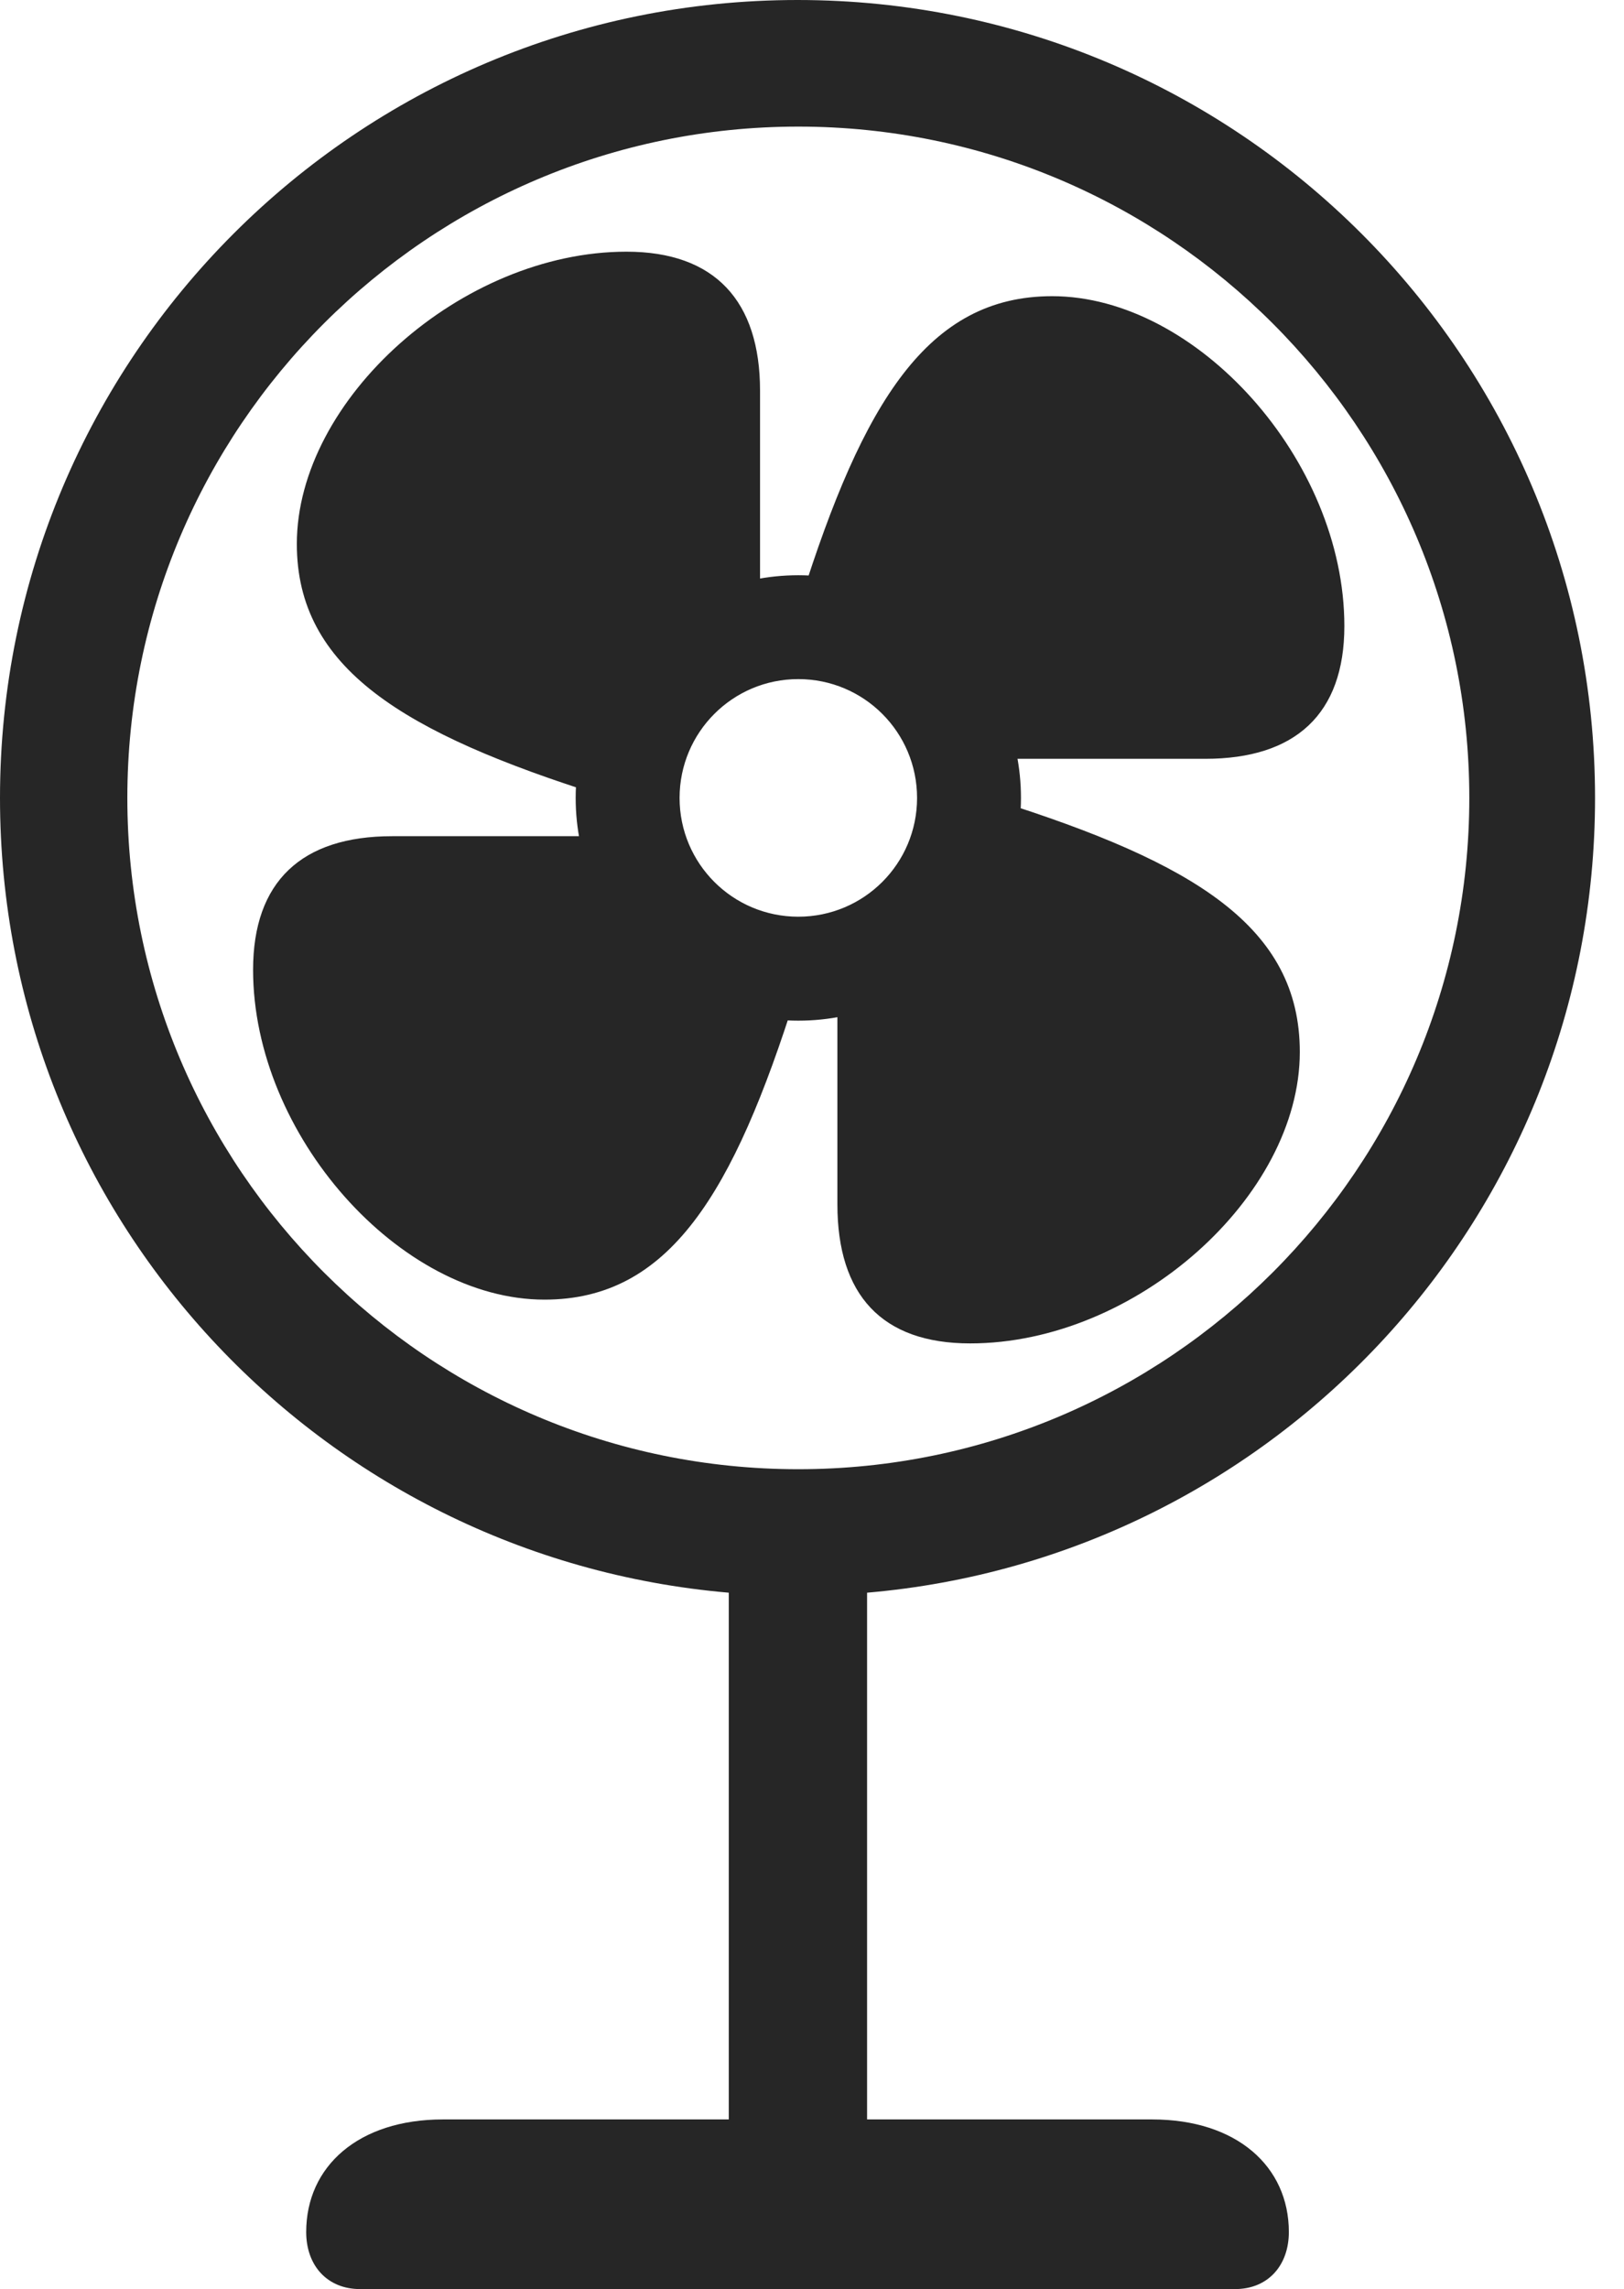 <?xml version="1.0" encoding="UTF-8"?>
<!--Generator: Apple Native CoreSVG 326-->
<!DOCTYPE svg
PUBLIC "-//W3C//DTD SVG 1.1//EN"
       "http://www.w3.org/Graphics/SVG/1.1/DTD/svg11.dtd">
<svg version="1.1" xmlns="http://www.w3.org/2000/svg" xmlns:xlink="http://www.w3.org/1999/xlink" viewBox="0 0 20.303 28.604">
 <g>
  <rect height="28.604" opacity="0" width="20.303" x="0" y="0"/>
  <path d="M4.502 28.604L15.44 28.604C15.85 28.604 16.113 28.311 16.113 27.891C16.113 27.07 15.459 26.484 14.404 26.484L10.84 26.484L10.84 19.902C15.947 19.463 19.941 15.185 19.941 9.971C19.941 4.463 15.479 0 9.971 0C4.463 0 0 4.463 0 9.971C0 15.195 4.004 19.463 9.111 19.902L9.111 26.484L5.537 26.484C4.482 26.484 3.828 27.07 3.828 27.891C3.828 28.311 4.092 28.604 4.502 28.604ZM9.98 18.359C5.352 18.359 1.592 14.6 1.592 9.971C1.592 5.342 5.352 1.582 9.98 1.582C14.609 1.582 18.369 5.342 18.369 9.971C18.369 14.6 14.609 18.359 9.98 18.359Z" fill="black" fill-opacity="0.85"/>
  <path d="M7.52 9.941L9.502 7.529L9.502 4.883C9.502 3.76 8.936 3.145 7.832 3.145C5.771 3.145 3.711 4.99 3.711 6.797C3.711 8.35 5.039 9.16 7.52 9.941ZM10.01 7.5L12.422 9.482L15.068 9.482C16.191 9.482 16.807 8.926 16.807 7.822C16.807 5.752 14.961 3.701 13.154 3.701C11.602 3.701 10.791 5.02 10.01 7.5ZM12.451 10L10.469 12.412L10.469 15.049C10.469 16.182 11.025 16.787 12.129 16.787C14.199 16.787 16.25 14.951 16.25 13.145C16.25 11.582 14.932 10.781 12.451 10ZM9.951 12.432L7.539 10.449L4.902 10.449C3.77 10.449 3.164 11.016 3.164 12.119C3.164 14.18 5 16.24 6.807 16.24C8.369 16.24 9.17 14.912 9.951 12.432ZM12.764 9.971C12.764 8.438 11.514 7.188 9.98 7.188C8.447 7.188 7.197 8.438 7.197 9.971C7.197 11.504 8.447 12.754 9.98 12.754C11.514 12.754 12.764 11.504 12.764 9.971ZM9.98 11.455C9.16 11.455 8.496 10.791 8.496 9.971C8.496 9.15 9.16 8.486 9.98 8.486C10.801 8.486 11.465 9.15 11.465 9.971C11.465 10.791 10.801 11.455 9.98 11.455Z" fill="black" fill-opacity="0.85"/>
 </g>
</svg>
